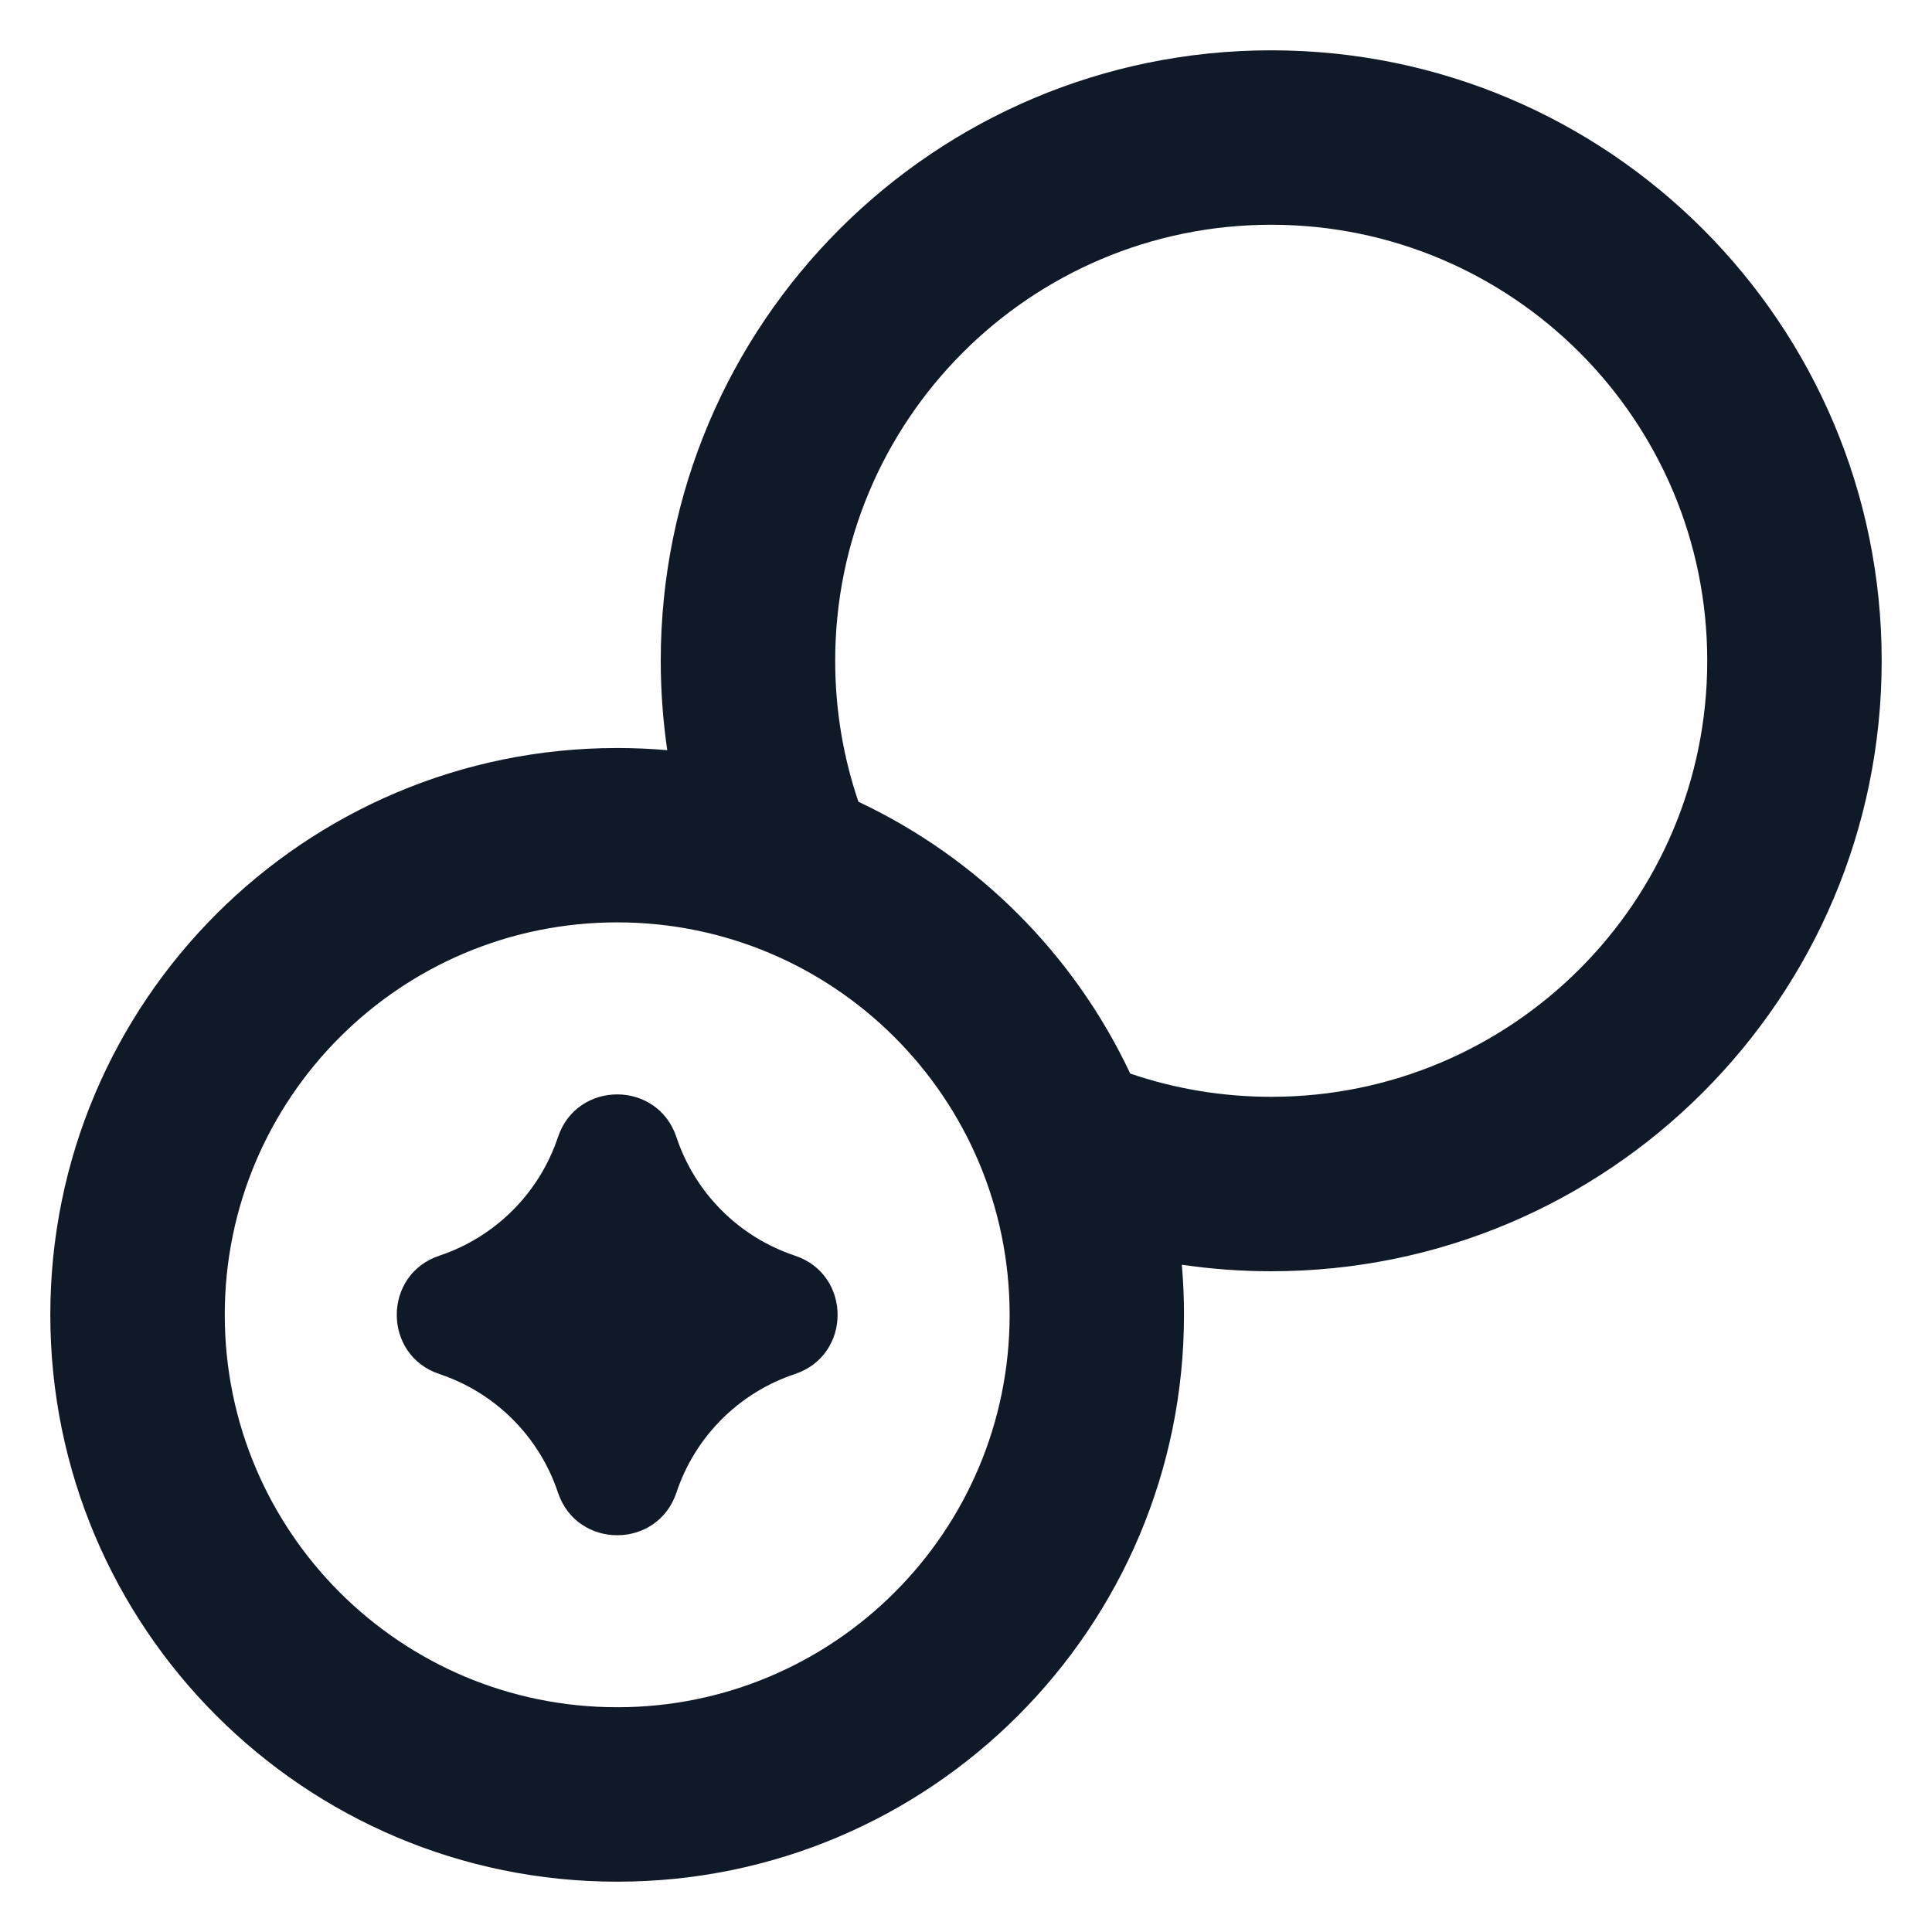 <svg width="24" height="24" viewBox="0 0 24 24" fill="none" xmlns="http://www.w3.org/2000/svg">
<path d="M6.931 18.541C6.699 17.846 6.154 17.301 5.459 17.069C4.752 16.834 4.752 15.833 5.459 15.598C6.154 15.366 6.699 14.821 6.931 14.126C7.167 13.418 8.167 13.418 8.403 14.126C8.634 14.821 9.179 15.366 9.874 15.598C10.582 15.833 10.582 16.834 9.874 17.069C9.179 17.301 8.634 17.846 8.403 18.541C8.167 19.248 7.167 19.248 6.931 18.541Z" fill="#101928"/>
<path fill-rule="evenodd" clip-rule="evenodd" d="M8.289 9.319C8.236 8.956 8.208 8.585 8.208 8.208C8.208 4.02 11.604 0.625 15.792 0.625C19.98 0.625 23.375 4.02 23.375 8.208C23.375 12.396 19.98 15.792 15.792 15.792C15.415 15.792 15.044 15.764 14.681 15.711C14.699 15.916 14.708 16.123 14.708 16.333C14.708 20.222 11.556 23.375 7.667 23.375C3.778 23.375 0.625 20.222 0.625 16.333C0.625 12.444 3.778 9.292 7.667 9.292C7.876 9.292 8.084 9.301 8.289 9.319ZM10.375 8.208C10.375 5.217 12.8 2.792 15.792 2.792C18.783 2.792 21.208 5.217 21.208 8.208C21.208 11.2 18.783 13.625 15.792 13.625C15.177 13.625 14.588 13.523 14.04 13.336C13.343 11.855 12.145 10.657 10.664 9.96C10.477 9.412 10.375 8.823 10.375 8.208ZM7.667 11.458C4.974 11.458 2.792 13.641 2.792 16.333C2.792 19.026 4.974 21.208 7.667 21.208C10.359 21.208 12.542 19.026 12.542 16.333C12.542 13.641 10.359 11.458 7.667 11.458Z" fill="#101928"/>
</svg>

